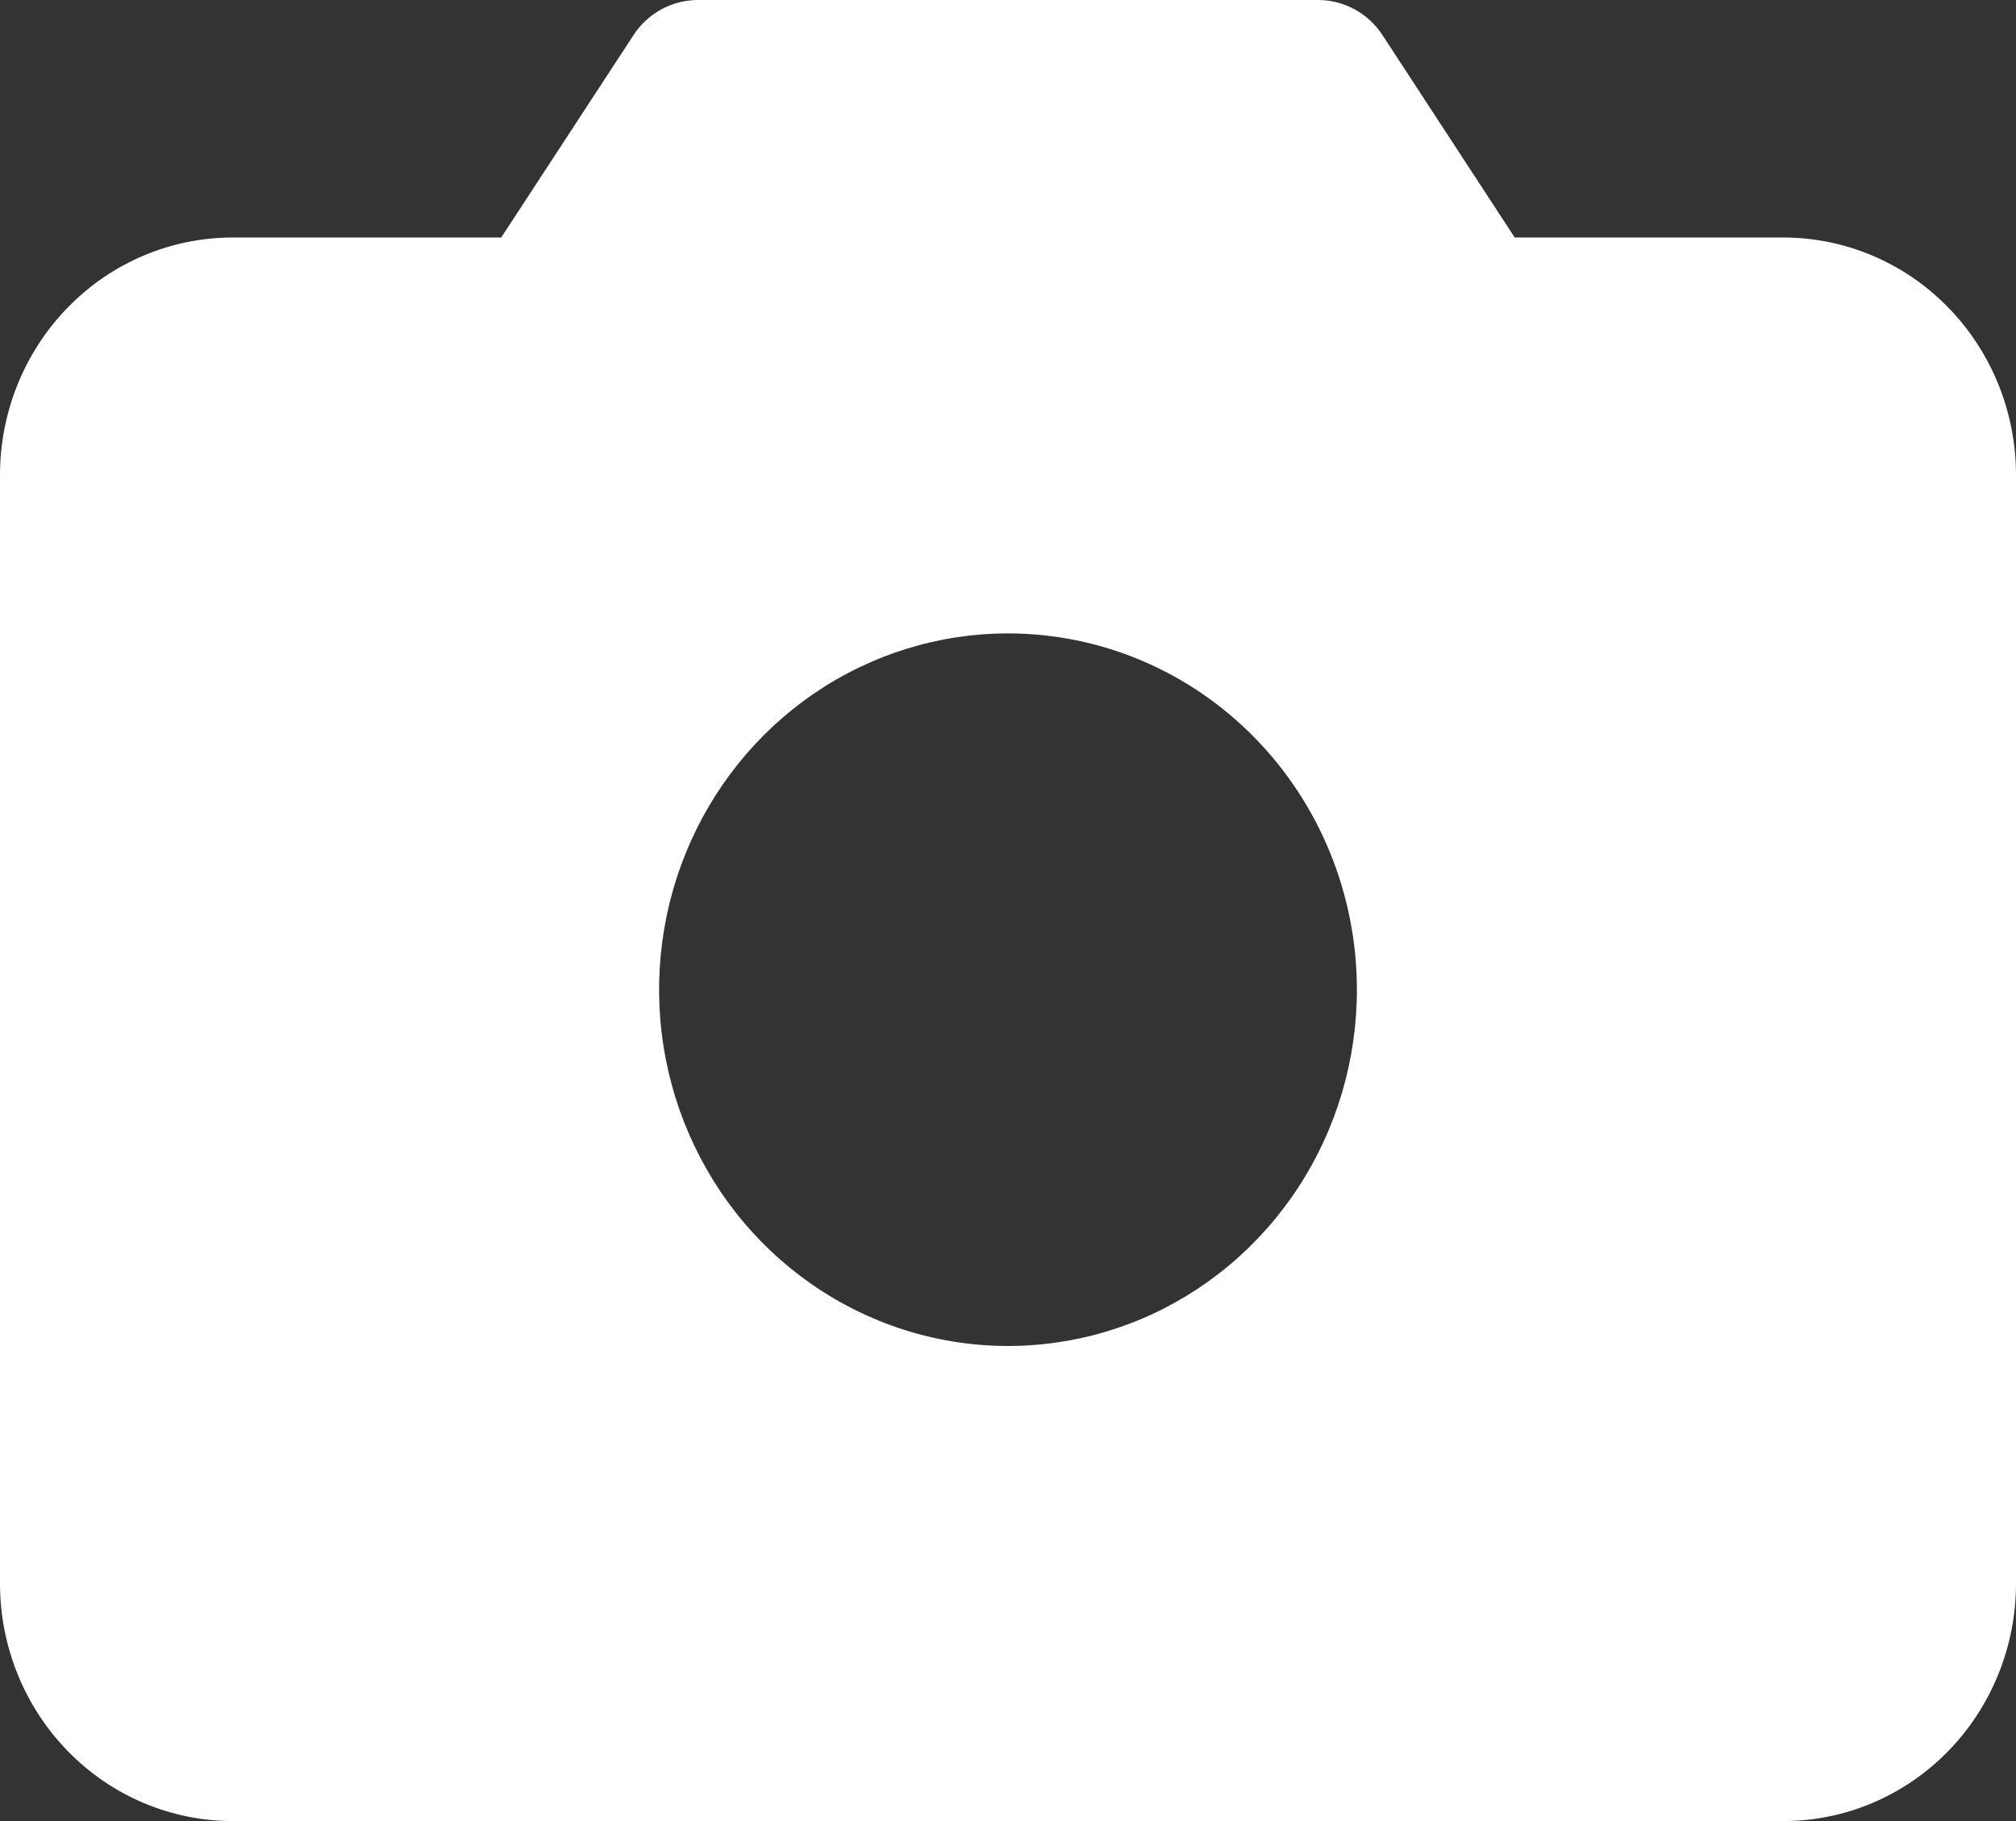 <svg width="31" height="28" viewBox="0 0 31 28" fill="none" xmlns="http://www.w3.org/2000/svg">
<rect x="0" y="0" width="31" height="28" fill="#333333" stroke="none"/>
<path d="M27.423 3.652H23.292L21.26 0.542C21.151 0.375 21.004 0.239 20.831 0.144C20.658 0.05 20.465 0 20.269 0H10.731C10.535 0 10.342 0.05 10.169 0.144C9.996 0.239 9.848 0.375 9.74 0.542L7.707 3.652H3.577C2.628 3.652 1.718 4.037 1.048 4.722C0.377 5.407 0 6.336 0 7.304V24.348C0 25.316 0.377 26.245 1.048 26.93C1.718 27.615 2.628 28 3.577 28H27.423C28.372 28 29.282 27.615 29.952 26.93C30.623 26.245 31 25.316 31 24.348V7.304C31 6.336 30.623 5.407 29.952 4.722C29.282 4.037 28.372 3.652 27.423 3.652ZM20.865 15.217C20.865 16.301 20.551 17.36 19.961 18.261C19.372 19.162 18.534 19.864 17.553 20.279C16.573 20.693 15.494 20.802 14.453 20.59C13.412 20.379 12.457 19.857 11.706 19.091C10.956 18.325 10.445 17.349 10.238 16.286C10.031 15.223 10.137 14.122 10.543 13.121C10.949 12.12 11.637 11.264 12.519 10.662C13.402 10.06 14.439 9.739 15.5 9.739C16.923 9.739 18.288 10.316 19.294 11.344C20.3 12.371 20.865 13.764 20.865 15.217Z" fill="white"/>
</svg>
